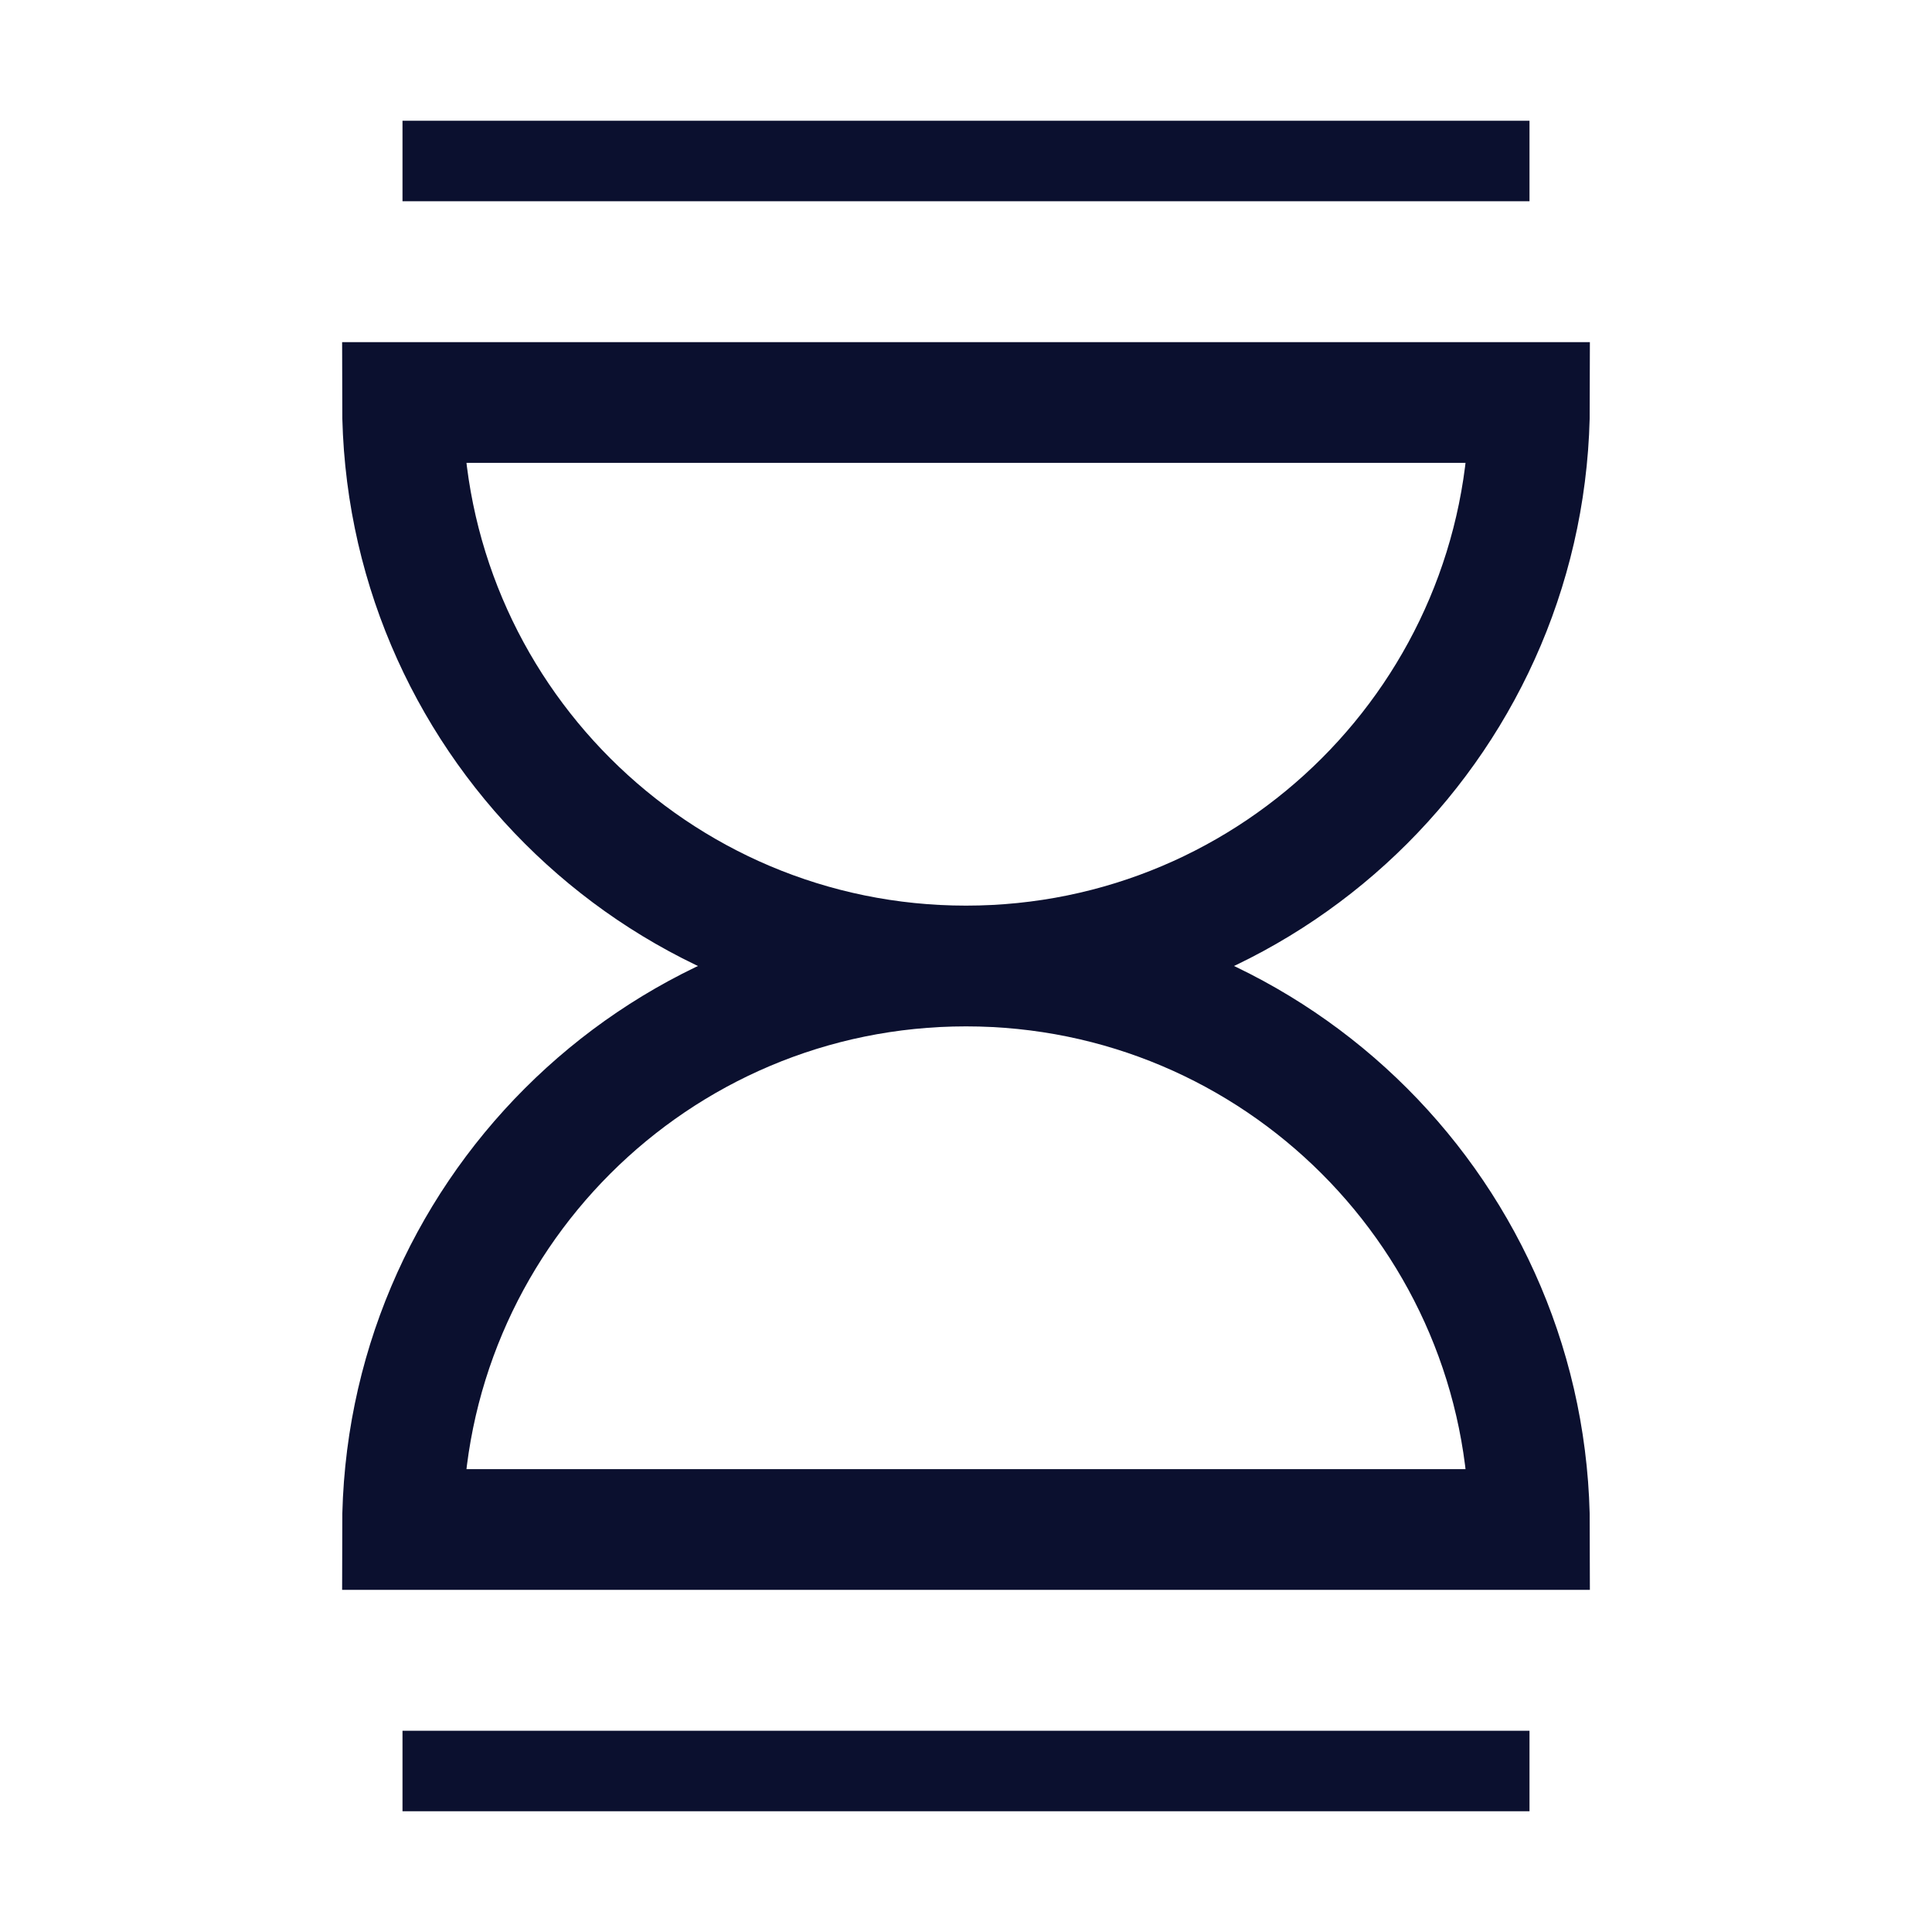 <svg width="24" height="24" viewBox="0 0 24 24" fill="none" xmlns="http://www.w3.org/2000/svg">
  <path
    d="M12 12C15.866 12 19 8.866 19 5H5C5 8.866 8.134 12 12 12ZM12 12C15.866 12 19 15.134 19 19H5C5 15.134 8.134 12 12 12Z"
    stroke="#0B102F" stroke-width="1.5"/>
  <path d="M5 2H12H19" stroke="#0B102F"/>
  <path d="M5 22H12H19" stroke="#0B102F"/>
</svg>
